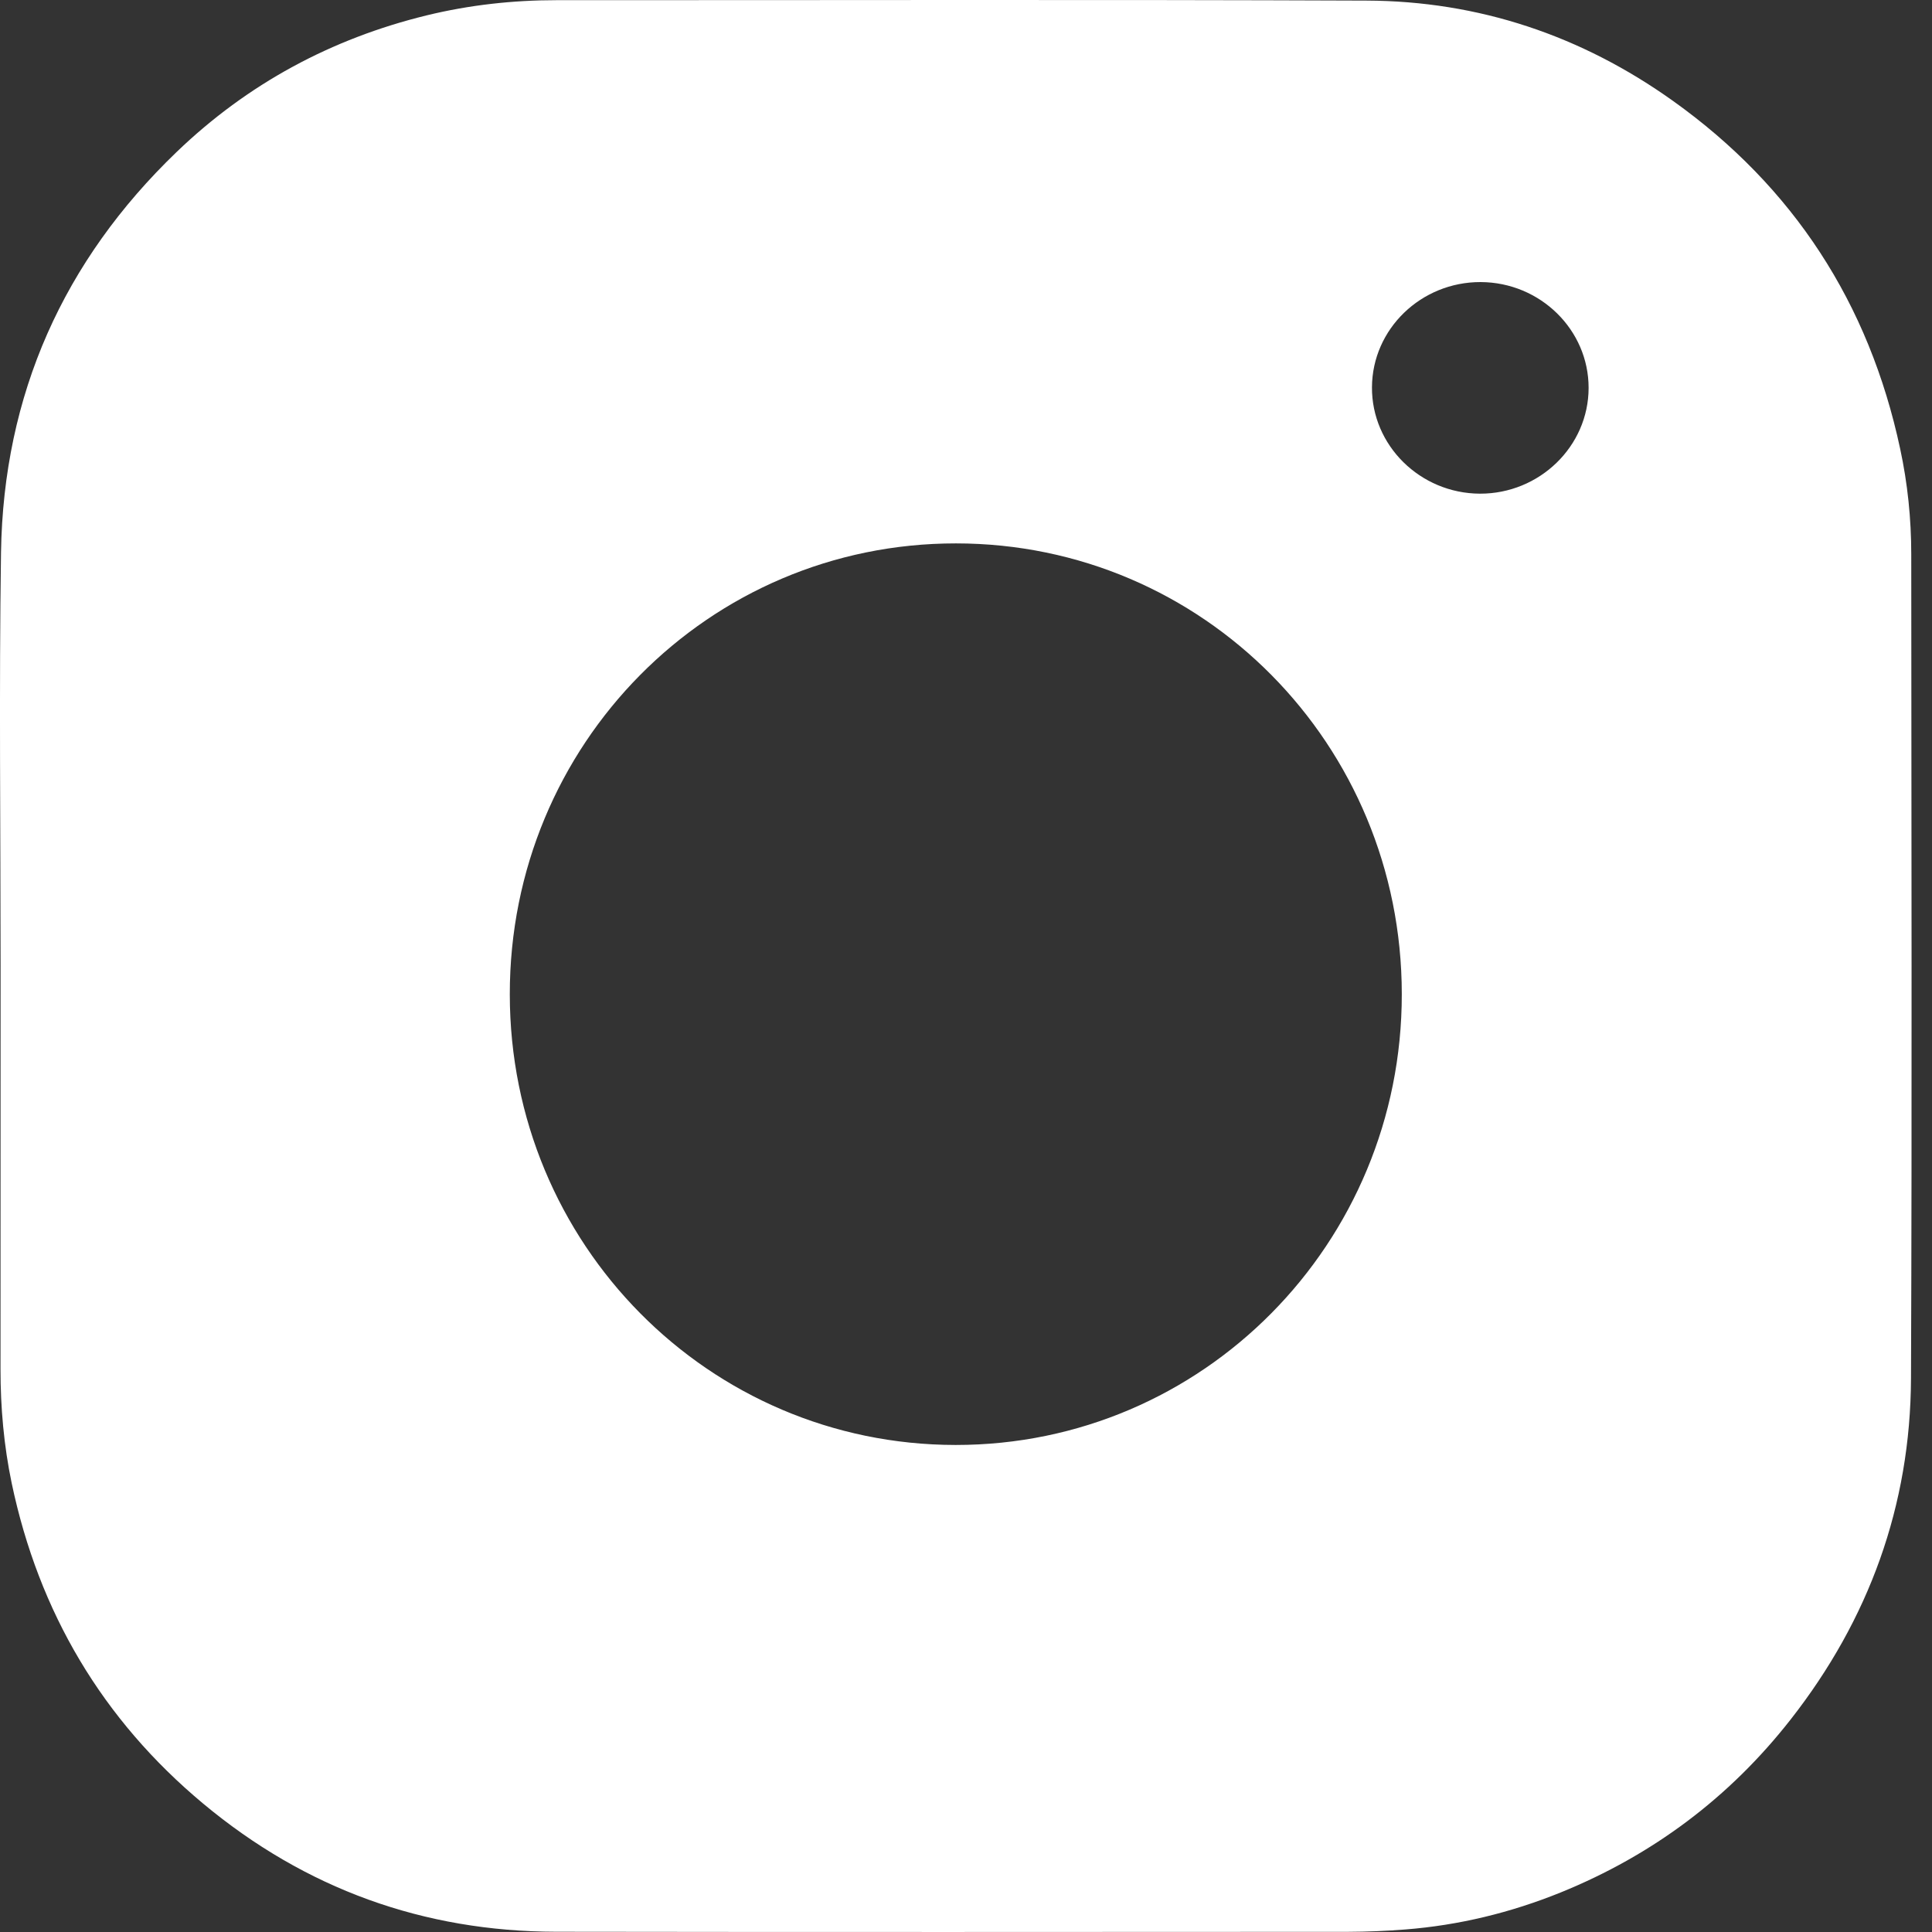 <svg width="23px" height="23px" viewBox="0 0 23 23" version="1.1" xmlns="http://www.w3.org/2000/svg" xmlns:xlink="http://www.w3.org/1999/xlink">
    <rect x="0" y="0" width="23" height="23" fill="#333333" stroke="none"/>
    <!-- Generator: Sketch 52.3 (67297) - http://www.bohemiancoding.com/sketch -->
    <title>Combined Shape</title>
    <desc>Created with Sketch.</desc>
    <g id="Header" stroke="none" stroke-width="1" fill="none" fill-rule="evenodd">
        <g id="ip-mobile-menu-01" transform="translate(-20, -861)" fill="#ffffff">
            <g id="icons" transform="translate(20, 861)">
                <path d="M0.007,11.493 C0.007,9.855 -0.012,8.216 0.012,6.578 C0.041,4.696 0.756,3.104 2.103,1.809 C2.948,0.997 3.946,0.46 5.079,0.183 C5.588,0.059 6.105,0.002 6.628,0.002 C9.841,0.003 13.054,-0.006 16.267,0.007 C17.603,0.012 18.827,0.423 19.919,1.203 C21.35,2.225 22.251,3.61 22.621,5.343 C22.71,5.756 22.753,6.176 22.753,6.599 C22.754,9.868 22.763,13.138 22.75,16.408 C22.744,17.924 22.249,19.28 21.318,20.469 C20.588,21.402 19.671,22.086 18.58,22.529 C17.985,22.77 17.368,22.92 16.729,22.97 C16.502,22.988 16.275,22.997 16.048,22.998 C12.906,22.999 9.764,23.002 6.622,22.997 C5.043,22.995 3.635,22.486 2.418,21.471 C1.22,20.472 0.462,19.194 0.139,17.656 C0.046,17.21 0.006,16.757 0.006,16.301 C0.007,14.698 0.007,13.096 0.007,11.493 L0.007,11.493 Z M6.069,11.837 C6.07,14.808 8.436,17.2 11.376,17.202 C14.318,17.204 16.691,14.805 16.688,11.833 C16.686,8.86 14.322,6.47 11.381,6.469 C8.437,6.467 6.067,8.861 6.069,11.837 Z M17.627,3.358 C18.336,3.361 18.913,3.926 18.912,4.619 C18.911,5.313 18.328,5.879 17.618,5.877 C16.907,5.874 16.328,5.303 16.333,4.609 C16.337,3.917 16.917,3.356 17.627,3.358" id="Combined-Shape"></path>
            </g>
        </g>
    </g>
</svg>